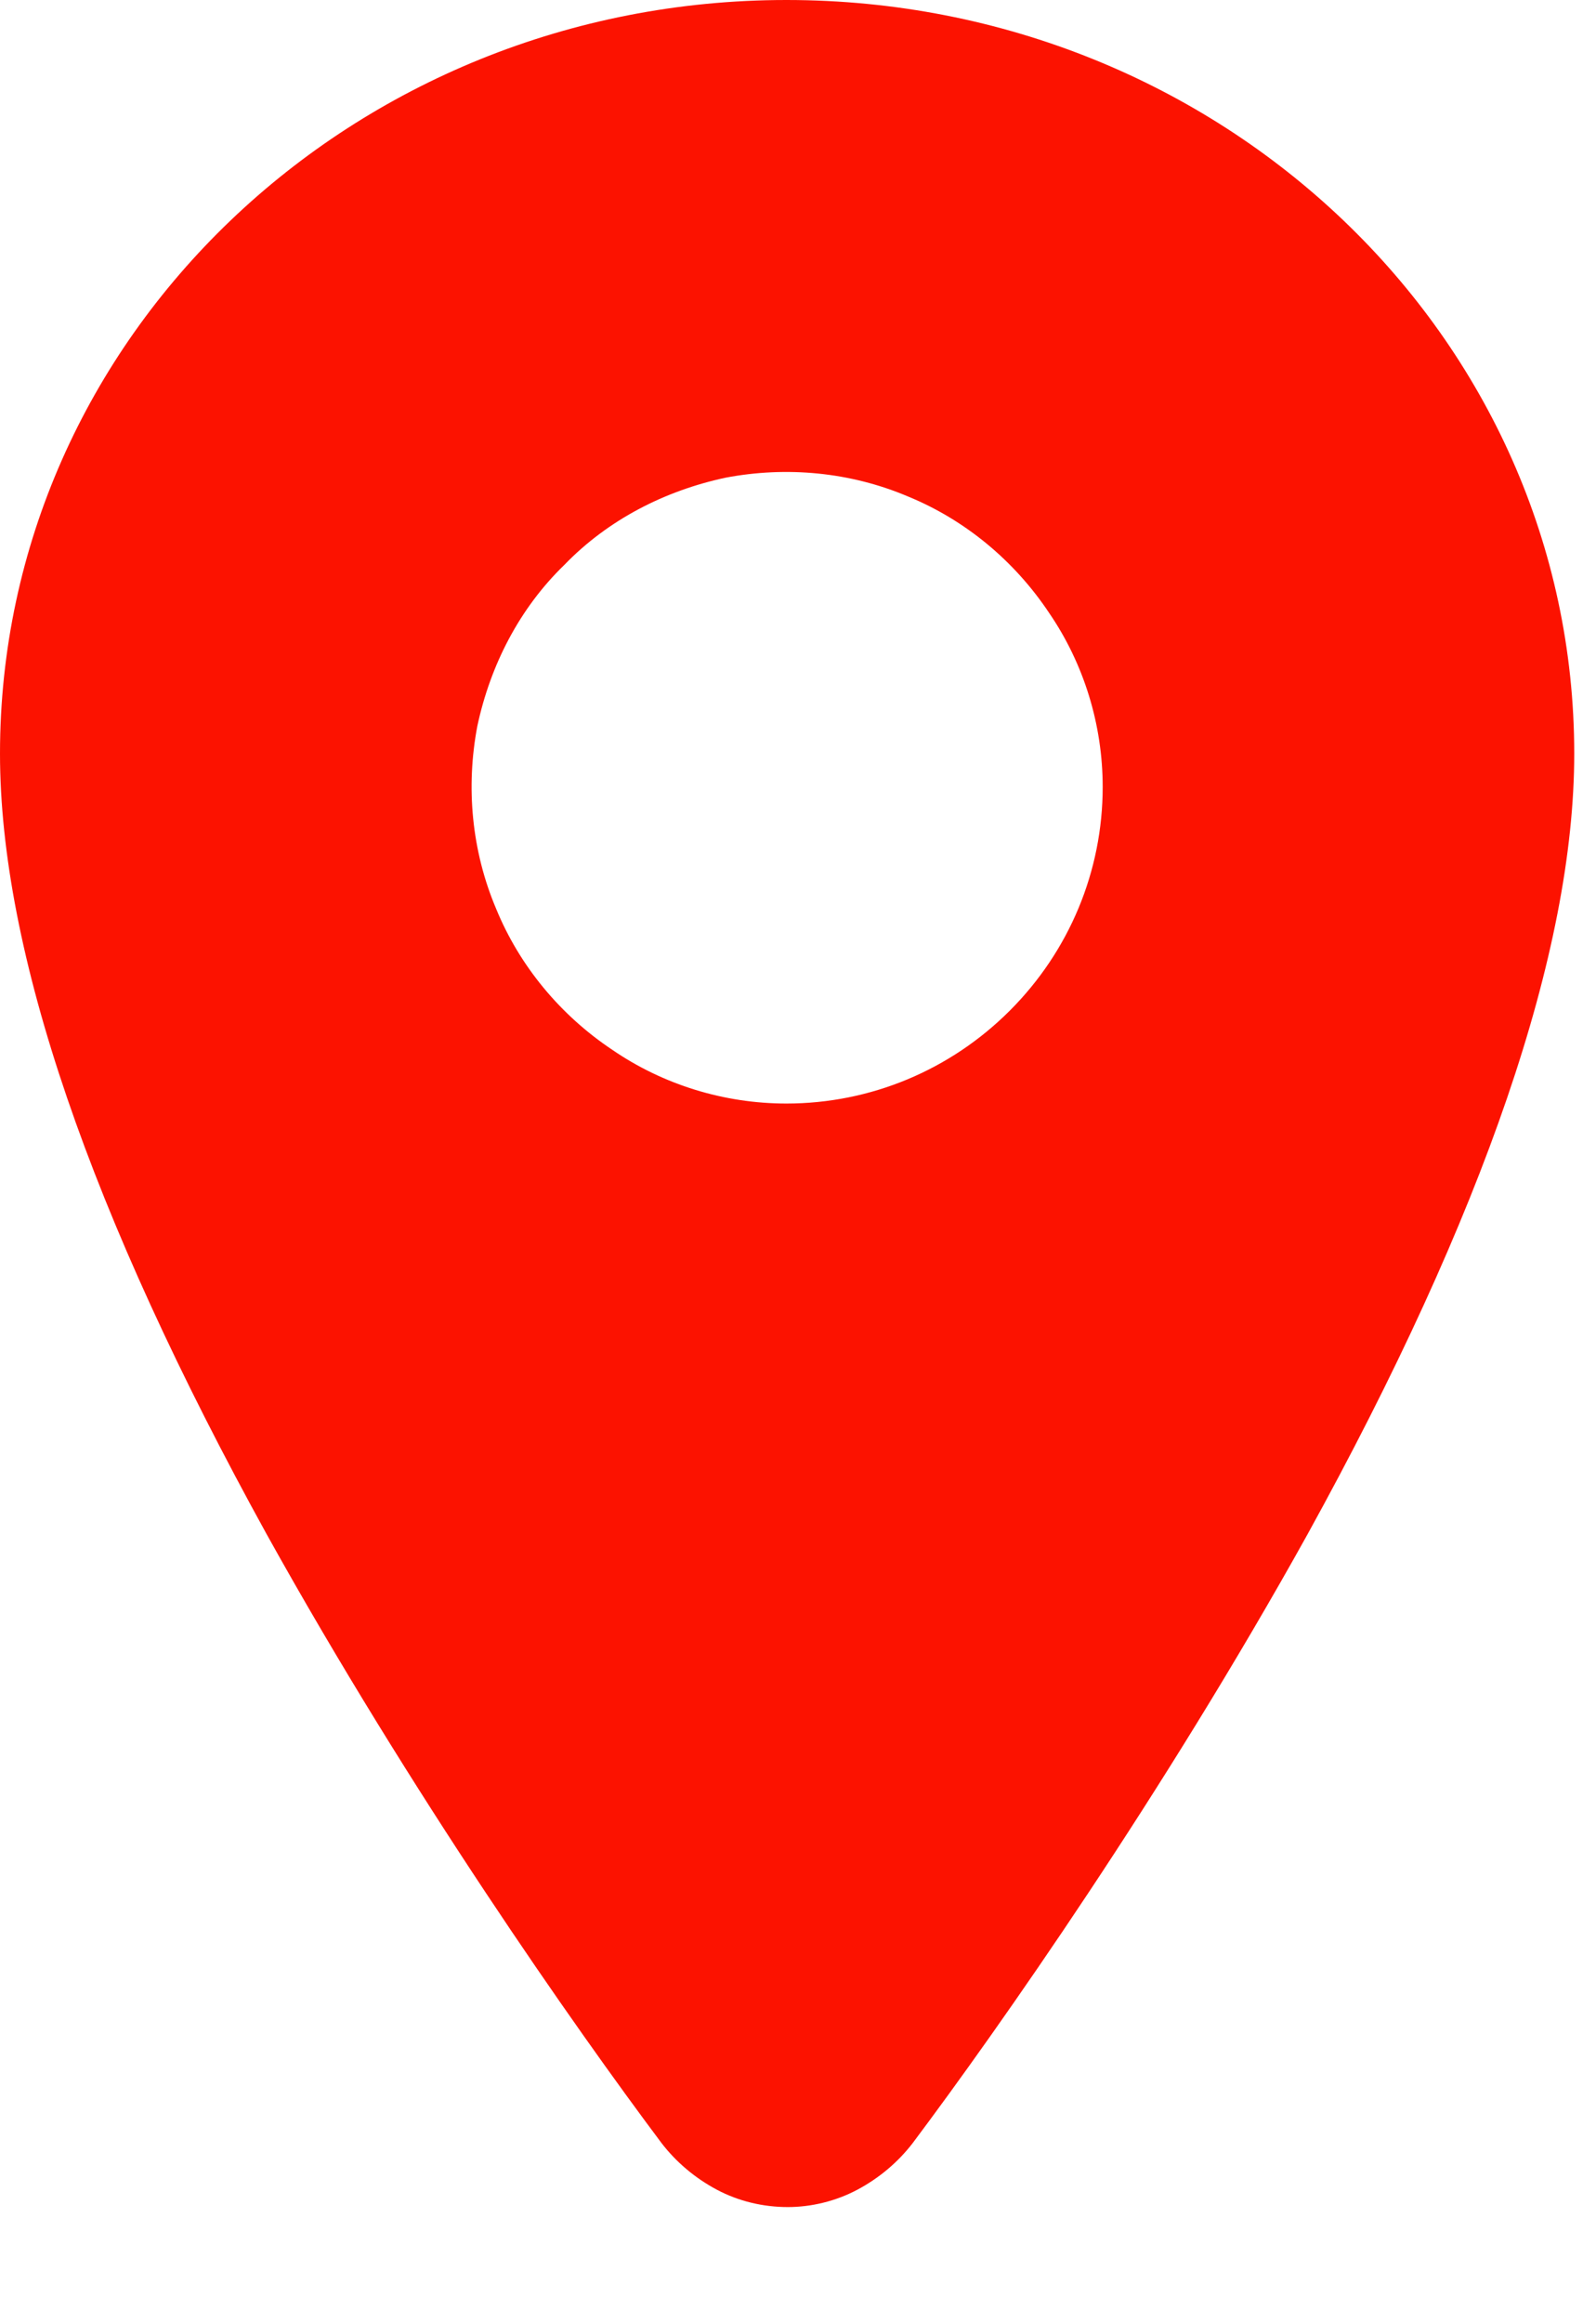 <svg width="11" height="16" viewBox="0 0 11 16" fill="none" xmlns="http://www.w3.org/2000/svg" xmlns:xlink="http://www.w3.org/1999/xlink">
	<desc>
			Created with Pixso.
	</desc>
	<defs/>
	<path id="Vector" d="M5.42 0C2.43 0 0 2.32 0 5.19C0 6.55 0.62 8.36 1.84 10.57C2.83 12.35 3.96 13.96 4.56 14.76C4.66 14.89 4.79 15 4.94 15.08C5.09 15.16 5.26 15.2 5.43 15.2C5.59 15.2 5.76 15.16 5.91 15.08C6.06 15 6.19 14.89 6.29 14.76C6.89 13.96 8.02 12.35 9.01 10.57C10.23 8.36 10.85 6.55 10.85 5.19C10.85 2.32 8.42 0 5.42 0ZM5.42 7.6C4.99 7.6 4.57 7.47 4.22 7.23C3.86 6.99 3.58 6.65 3.42 6.26C3.25 5.86 3.21 5.42 3.29 5C3.38 4.58 3.58 4.19 3.89 3.89C4.19 3.58 4.58 3.38 5 3.29C5.42 3.21 5.86 3.25 6.26 3.42C6.65 3.58 6.99 3.86 7.23 4.22C7.47 4.57 7.6 4.99 7.6 5.42C7.6 6 7.37 6.55 6.96 6.96C6.55 7.37 6 7.6 5.42 7.6Z" fill="#FC1200" fill-opacity="1" fill-rule="nonzero"/>
</svg>
